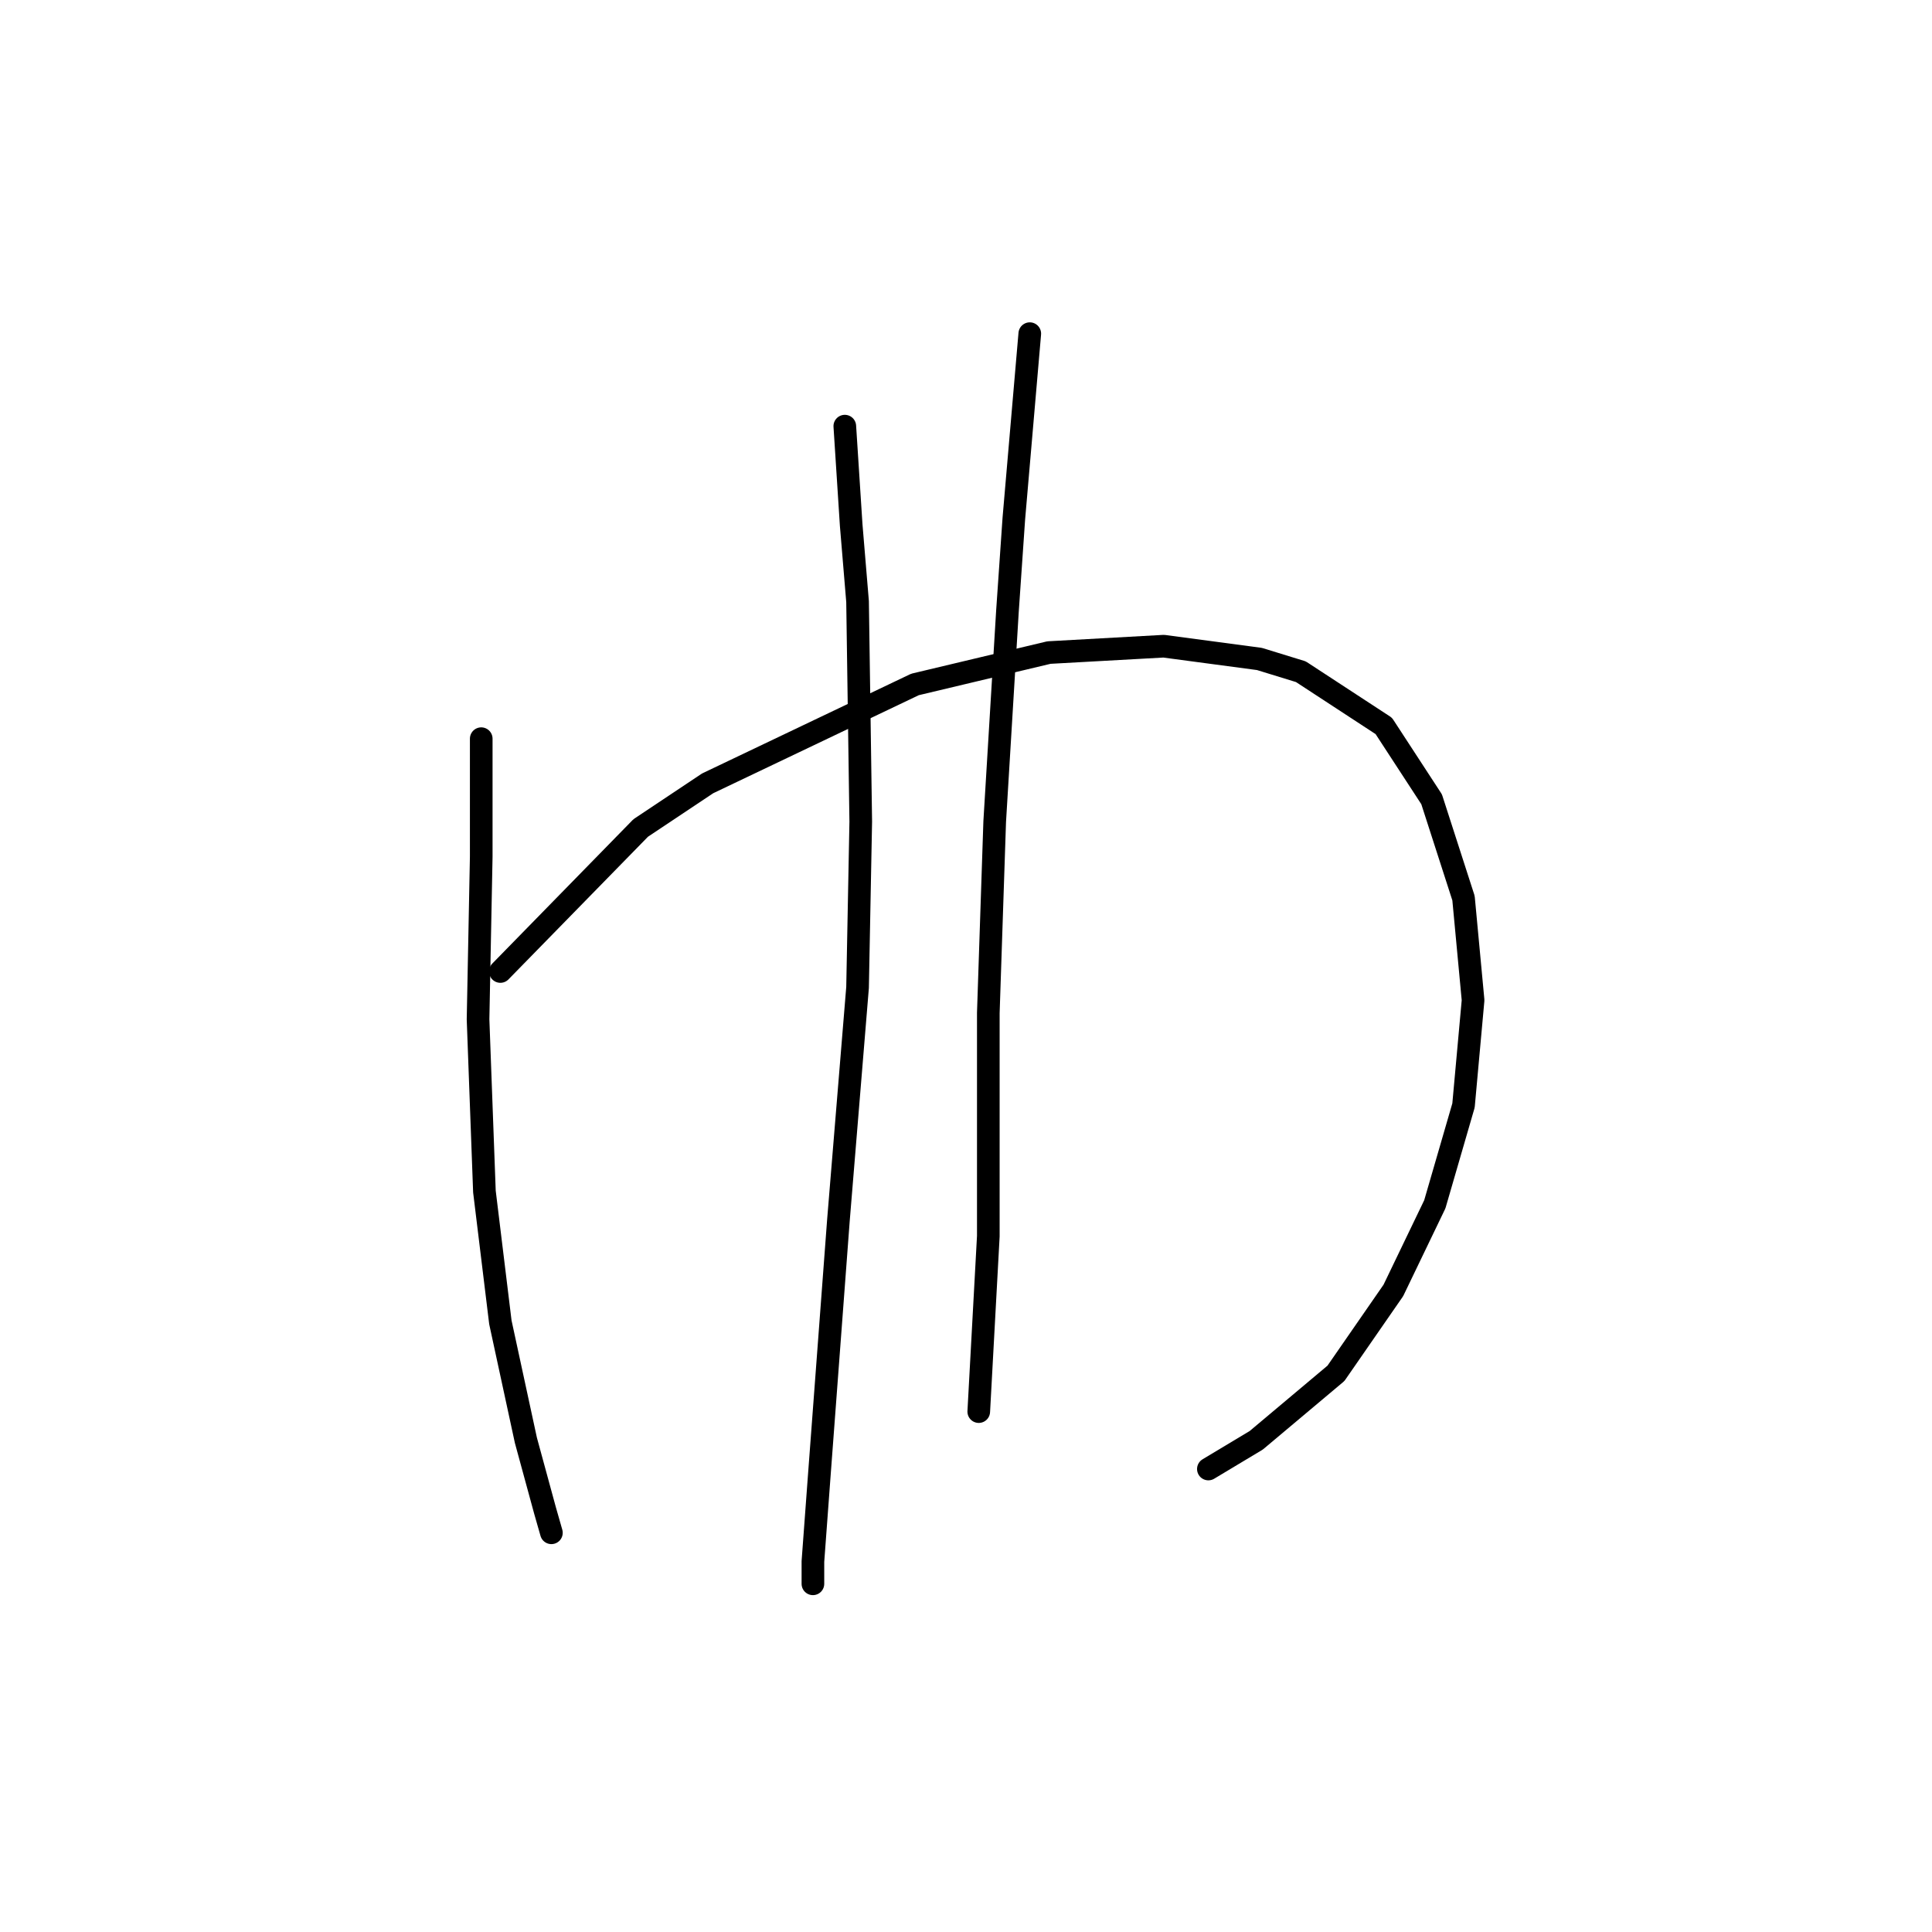 <?xml version="1.0" standalone="no"?>
    <svg width="256" height="256" xmlns="http://www.w3.org/2000/svg" version="1.1">
    <polyline stroke="black" stroke-width="3" stroke-linecap="round" fill="transparent" stroke-linejoin="round" points="63.766 97.879 63.766 113.515 63.344 135.067 63.766 146.477 64.189 157.886 66.302 175.212 69.683 190.848 72.218 200.145 73.063 203.103 73.063 203.103 " />
        <polyline stroke="black" stroke-width="3" stroke-linecap="round" fill="transparent" stroke-linejoin="round" points="66.302 128.728 84.896 109.712 93.77 103.795 121.238 90.695 138.987 86.469 154.2 85.624 166.877 87.315 172.371 89.005 183.358 96.189 189.697 105.908 193.923 119.009 195.19 132.531 193.923 146.477 190.119 159.577 184.626 170.987 177.019 181.974 166.455 190.848 160.116 194.651 160.116 194.651 " />
        <polyline stroke="black" stroke-width="3" stroke-linecap="round" fill="transparent" stroke-linejoin="round" points="111.941 56.466 112.786 69.566 113.631 79.708 114.054 108.867 113.631 130.841 111.096 161.69 108.56 195.496 107.715 206.906 107.715 209.864 107.715 209.864 " />
        <polyline stroke="black" stroke-width="3" stroke-linecap="round" fill="transparent" stroke-linejoin="round" points="136.451 44.211 134.338 68.721 133.493 80.976 131.803 108.867 130.957 134.222 130.957 156.619 130.957 163.803 129.69 187.045 129.69 187.045 " />
        </svg>